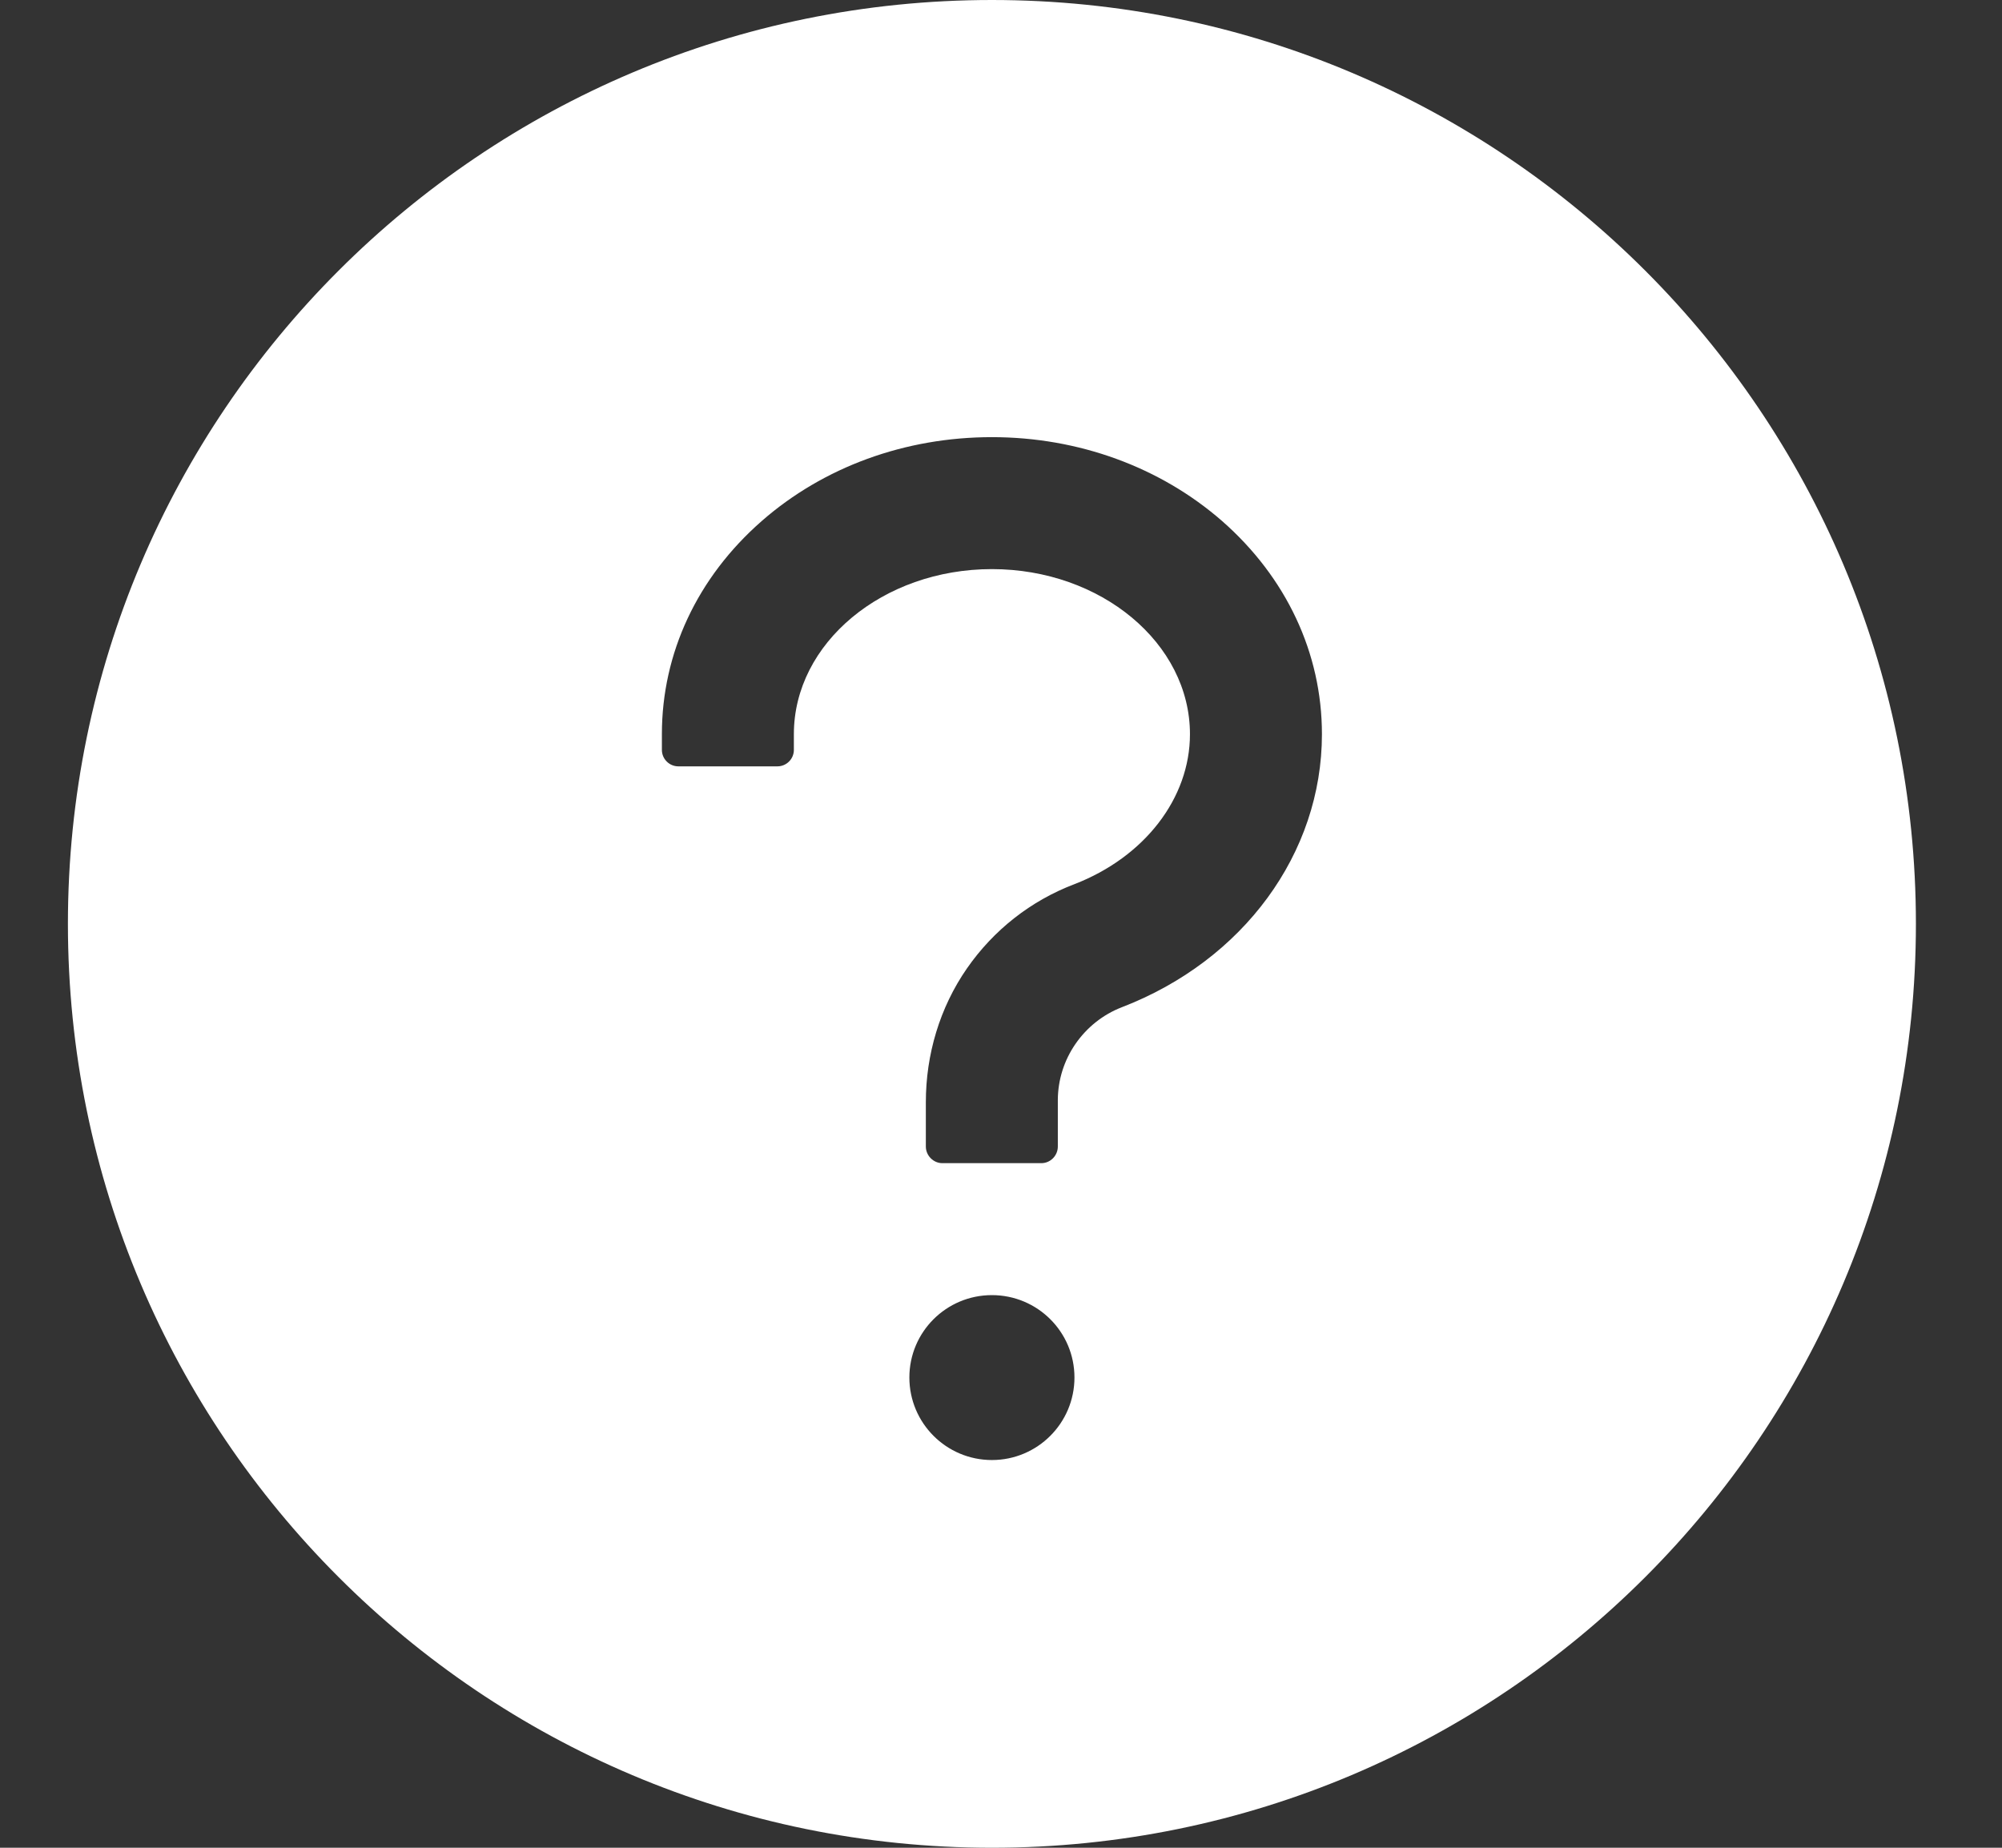 <svg width="13" height="12" viewBox="0 0 13 12" fill="none" xmlns="http://www.w3.org/2000/svg">
<rect x="0" y="0" width="13" height="12" fill="#333333" stroke="none"/>
<path d="M6.441 0C3.128 0 0.441 2.687 0.441 6C0.441 9.313 3.128 12 6.441 12C9.754 12 12.441 9.313 12.441 6C12.441 2.687 9.754 0 6.441 0ZM6.441 9.482C6.145 9.482 5.905 9.242 5.905 8.946C5.905 8.65 6.145 8.411 6.441 8.411C6.737 8.411 6.977 8.65 6.977 8.946C6.977 9.242 6.737 9.482 6.441 9.482ZM7.283 6.542C7.162 6.589 7.058 6.672 6.984 6.779C6.91 6.886 6.87 7.012 6.869 7.142V7.446C6.869 7.505 6.821 7.554 6.762 7.554H6.119C6.061 7.554 6.012 7.505 6.012 7.446V7.158C6.012 6.849 6.102 6.544 6.279 6.289C6.452 6.04 6.693 5.85 6.977 5.742C7.432 5.566 7.727 5.184 7.727 4.768C7.727 4.177 7.149 3.696 6.441 3.696C5.732 3.696 5.155 4.177 5.155 4.768V4.87C5.155 4.929 5.107 4.977 5.048 4.977H4.405C4.346 4.977 4.298 4.929 4.298 4.87V4.768C4.298 4.242 4.528 3.75 4.946 3.384C5.348 3.032 5.878 2.839 6.441 2.839C7.003 2.839 7.534 3.033 7.936 3.384C8.353 3.75 8.584 4.242 8.584 4.768C8.584 5.542 8.074 6.238 7.283 6.542Z" fill="white"/>
</svg>
